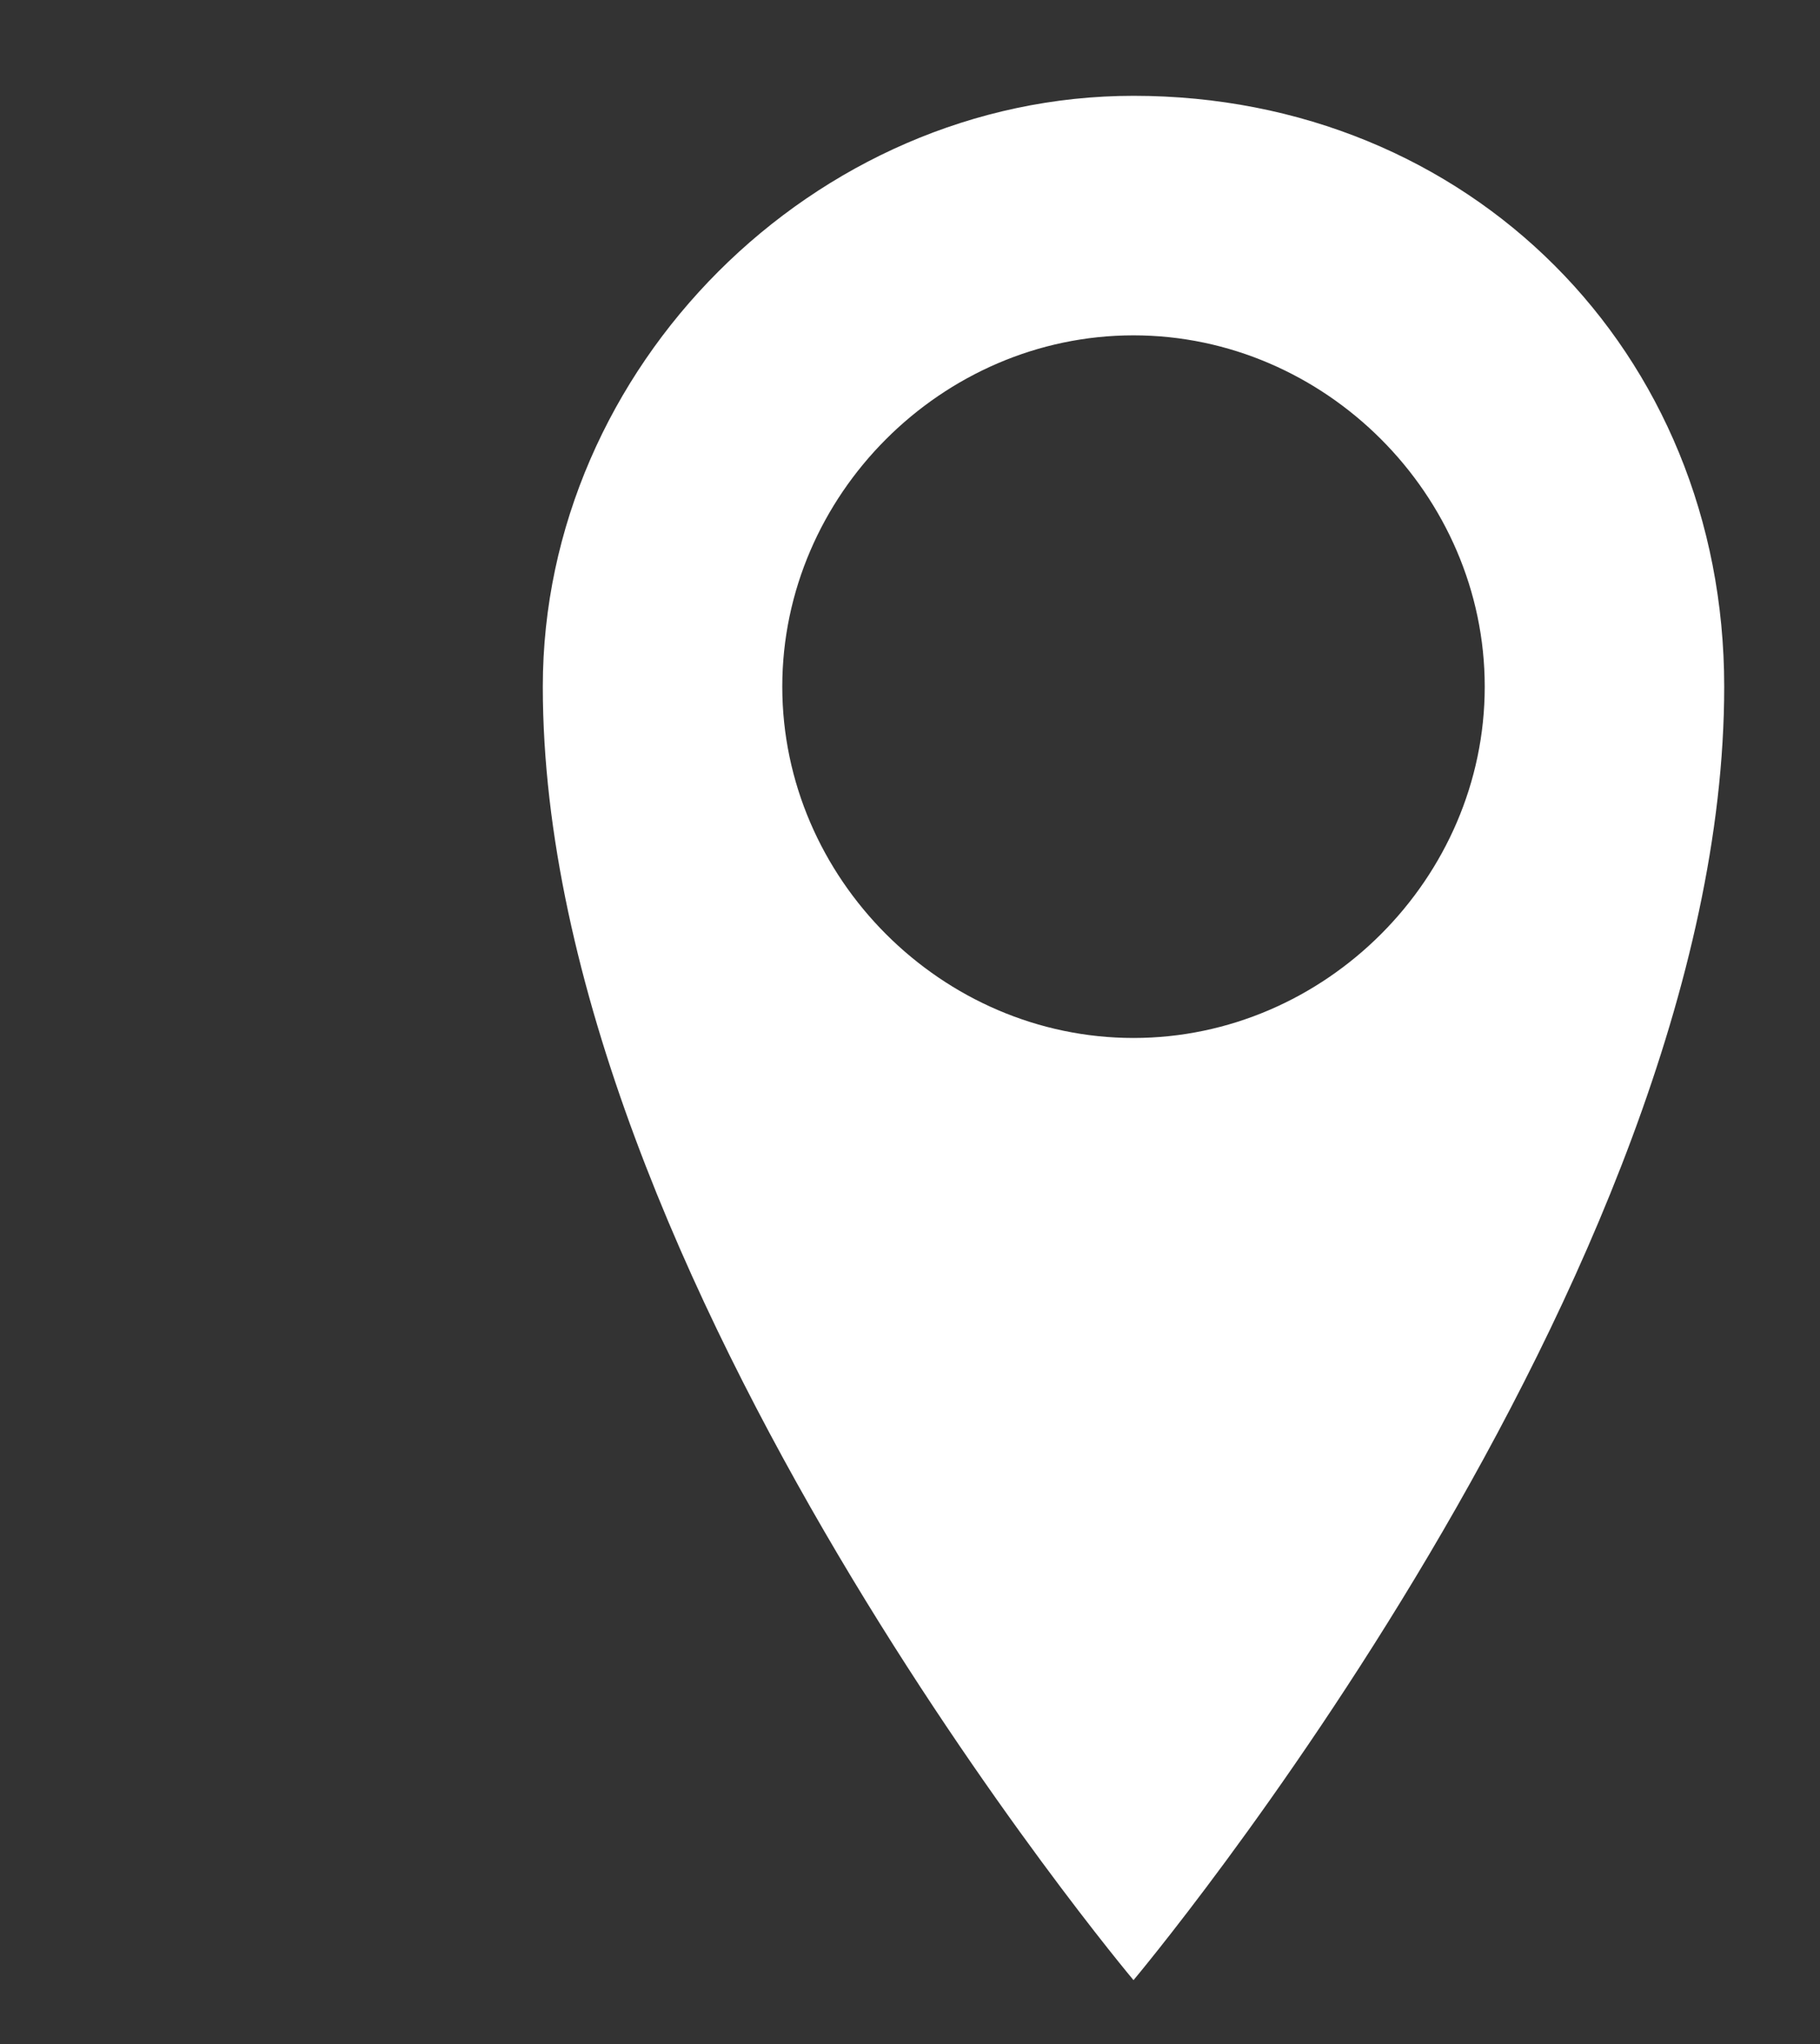 <svg version="1.1" id="Location" xmlns="http://www.w3.org/2000/svg" x="0" y="0" width="11.4" height="12.8" viewBox="0 0 11.4 12.8" xml:space="preserve" enable-background="new 0 0 11.4 12.8" aria-hidden="true"><rect x="0" y="0" width="11.4" height="12.8" fill="#333333" stroke="none"/><style type="text/css">.location{fill:#FFFFFF;}</style><path class="location" d="M7.1 0.6c-2 0-3.7 1.7-3.7 3.7 0 3.7 3.7 8.1 3.7 8.1s3.7-4.4 3.7-8.1C10.8 2.2 9.2 0.6 7.1 0.6zM7.1 6.5c-1.2 0-2.2-1-2.2-2.2s1-2.2 2.2-2.2 2.2 1 2.2 2.2S8.3 6.5 7.1 6.5z"/></svg>